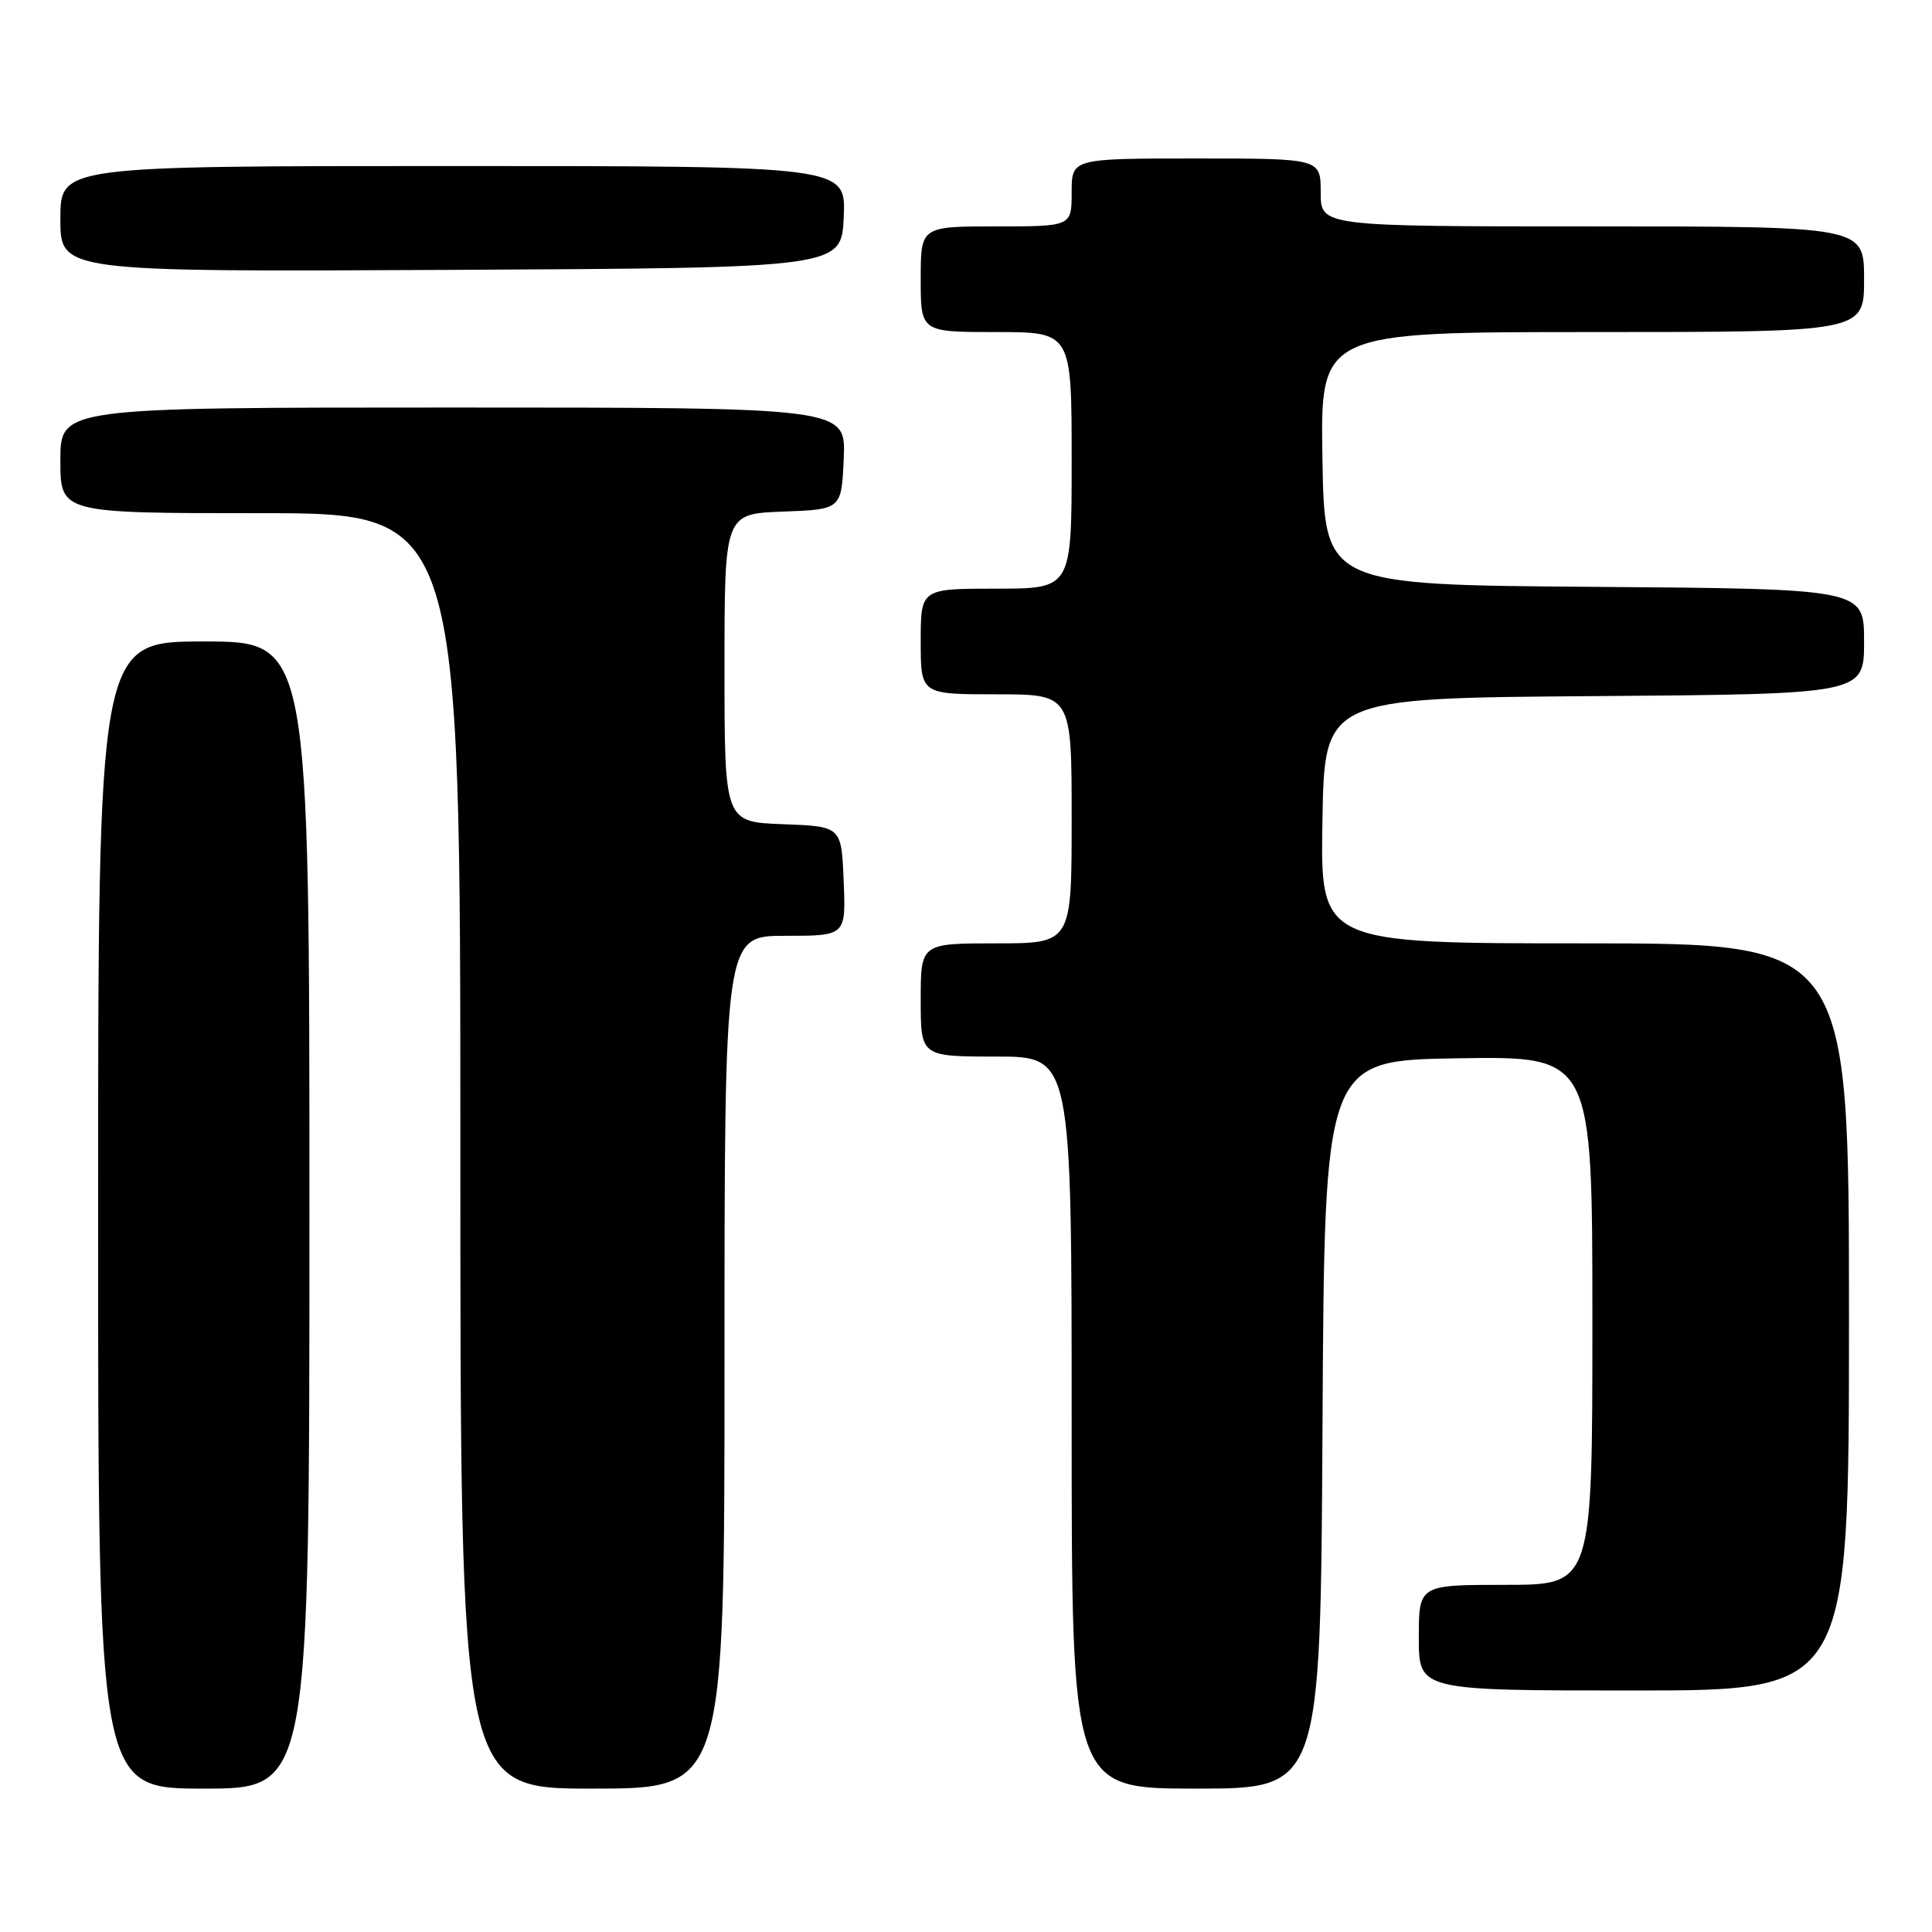 <?xml version="1.0" encoding="UTF-8" standalone="no"?>
<!DOCTYPE svg PUBLIC "-//W3C//DTD SVG 1.1//EN" "http://www.w3.org/Graphics/SVG/1.1/DTD/svg11.dtd" >
<svg xmlns="http://www.w3.org/2000/svg" xmlns:xlink="http://www.w3.org/1999/xlink" version="1.1" viewBox="0 0 256 256">
 <g >
 <path fill="currentColor"
d=" M 41.00 161.00 C 41.00 85.00 41.00 85.00 27.00 85.00 C 13.00 85.00 13.00 85.00 13.00 161.00 C 13.00 237.00 13.00 237.00 27.00 237.00 C 41.00 237.00 41.00 237.00 41.00 161.00 Z  M 96.00 180.50 C 96.00 124.00 96.00 124.00 104.04 124.00 C 112.09 124.00 112.09 124.00 111.79 116.75 C 111.50 109.50 111.50 109.50 103.75 109.21 C 96.00 108.92 96.00 108.92 96.00 88.50 C 96.00 68.08 96.00 68.08 103.75 67.79 C 111.50 67.50 111.50 67.50 111.80 60.75 C 112.09 54.00 112.09 54.00 60.05 54.00 C 8.00 54.00 8.00 54.00 8.00 61.00 C 8.00 68.00 8.00 68.00 34.50 68.00 C 61.00 68.00 61.00 68.00 61.00 152.50 C 61.00 237.00 61.00 237.00 78.50 237.00 C 96.00 237.00 96.00 237.00 96.00 180.50 Z  M 175.24 188.75 C 175.50 140.50 175.50 140.50 193.25 140.23 C 211.00 139.95 211.00 139.95 211.00 174.98 C 211.00 210.00 211.00 210.00 199.50 210.00 C 188.00 210.00 188.00 210.00 188.00 217.00 C 188.00 224.00 188.00 224.00 216.50 224.00 C 245.00 224.00 245.00 224.00 245.00 174.50 C 245.00 125.00 245.00 125.00 209.98 125.00 C 174.95 125.00 174.95 125.00 175.23 108.75 C 175.50 92.50 175.50 92.50 211.25 92.24 C 247.00 91.97 247.00 91.97 247.00 85.00 C 247.00 78.03 247.00 78.03 211.25 77.76 C 175.50 77.50 175.50 77.50 175.23 60.75 C 174.95 44.00 174.95 44.00 210.98 44.00 C 247.00 44.00 247.00 44.00 247.00 37.00 C 247.00 30.00 247.00 30.00 211.00 30.00 C 175.00 30.00 175.00 30.00 175.00 25.50 C 175.00 21.00 175.00 21.00 158.50 21.00 C 142.00 21.00 142.00 21.00 142.00 25.50 C 142.00 30.00 142.00 30.00 132.00 30.00 C 122.00 30.00 122.00 30.00 122.00 37.00 C 122.00 44.00 122.00 44.00 132.00 44.00 C 142.00 44.00 142.00 44.00 142.00 61.00 C 142.00 78.00 142.00 78.00 132.00 78.00 C 122.00 78.00 122.00 78.00 122.00 85.00 C 122.00 92.00 122.00 92.00 132.00 92.00 C 142.00 92.00 142.00 92.00 142.00 108.50 C 142.00 125.00 142.00 125.00 132.00 125.00 C 122.00 125.00 122.00 125.00 122.00 132.50 C 122.00 140.00 122.00 140.00 132.00 140.00 C 142.00 140.00 142.00 140.00 142.00 188.50 C 142.00 237.00 142.00 237.00 158.49 237.00 C 174.98 237.00 174.98 237.00 175.24 188.75 Z  M 111.80 28.75 C 112.09 22.00 112.09 22.00 60.05 22.00 C 8.00 22.00 8.00 22.00 8.00 29.01 C 8.00 36.02 8.00 36.02 59.75 35.76 C 111.50 35.50 111.50 35.50 111.80 28.75 Z "/>
</g>
</svg>